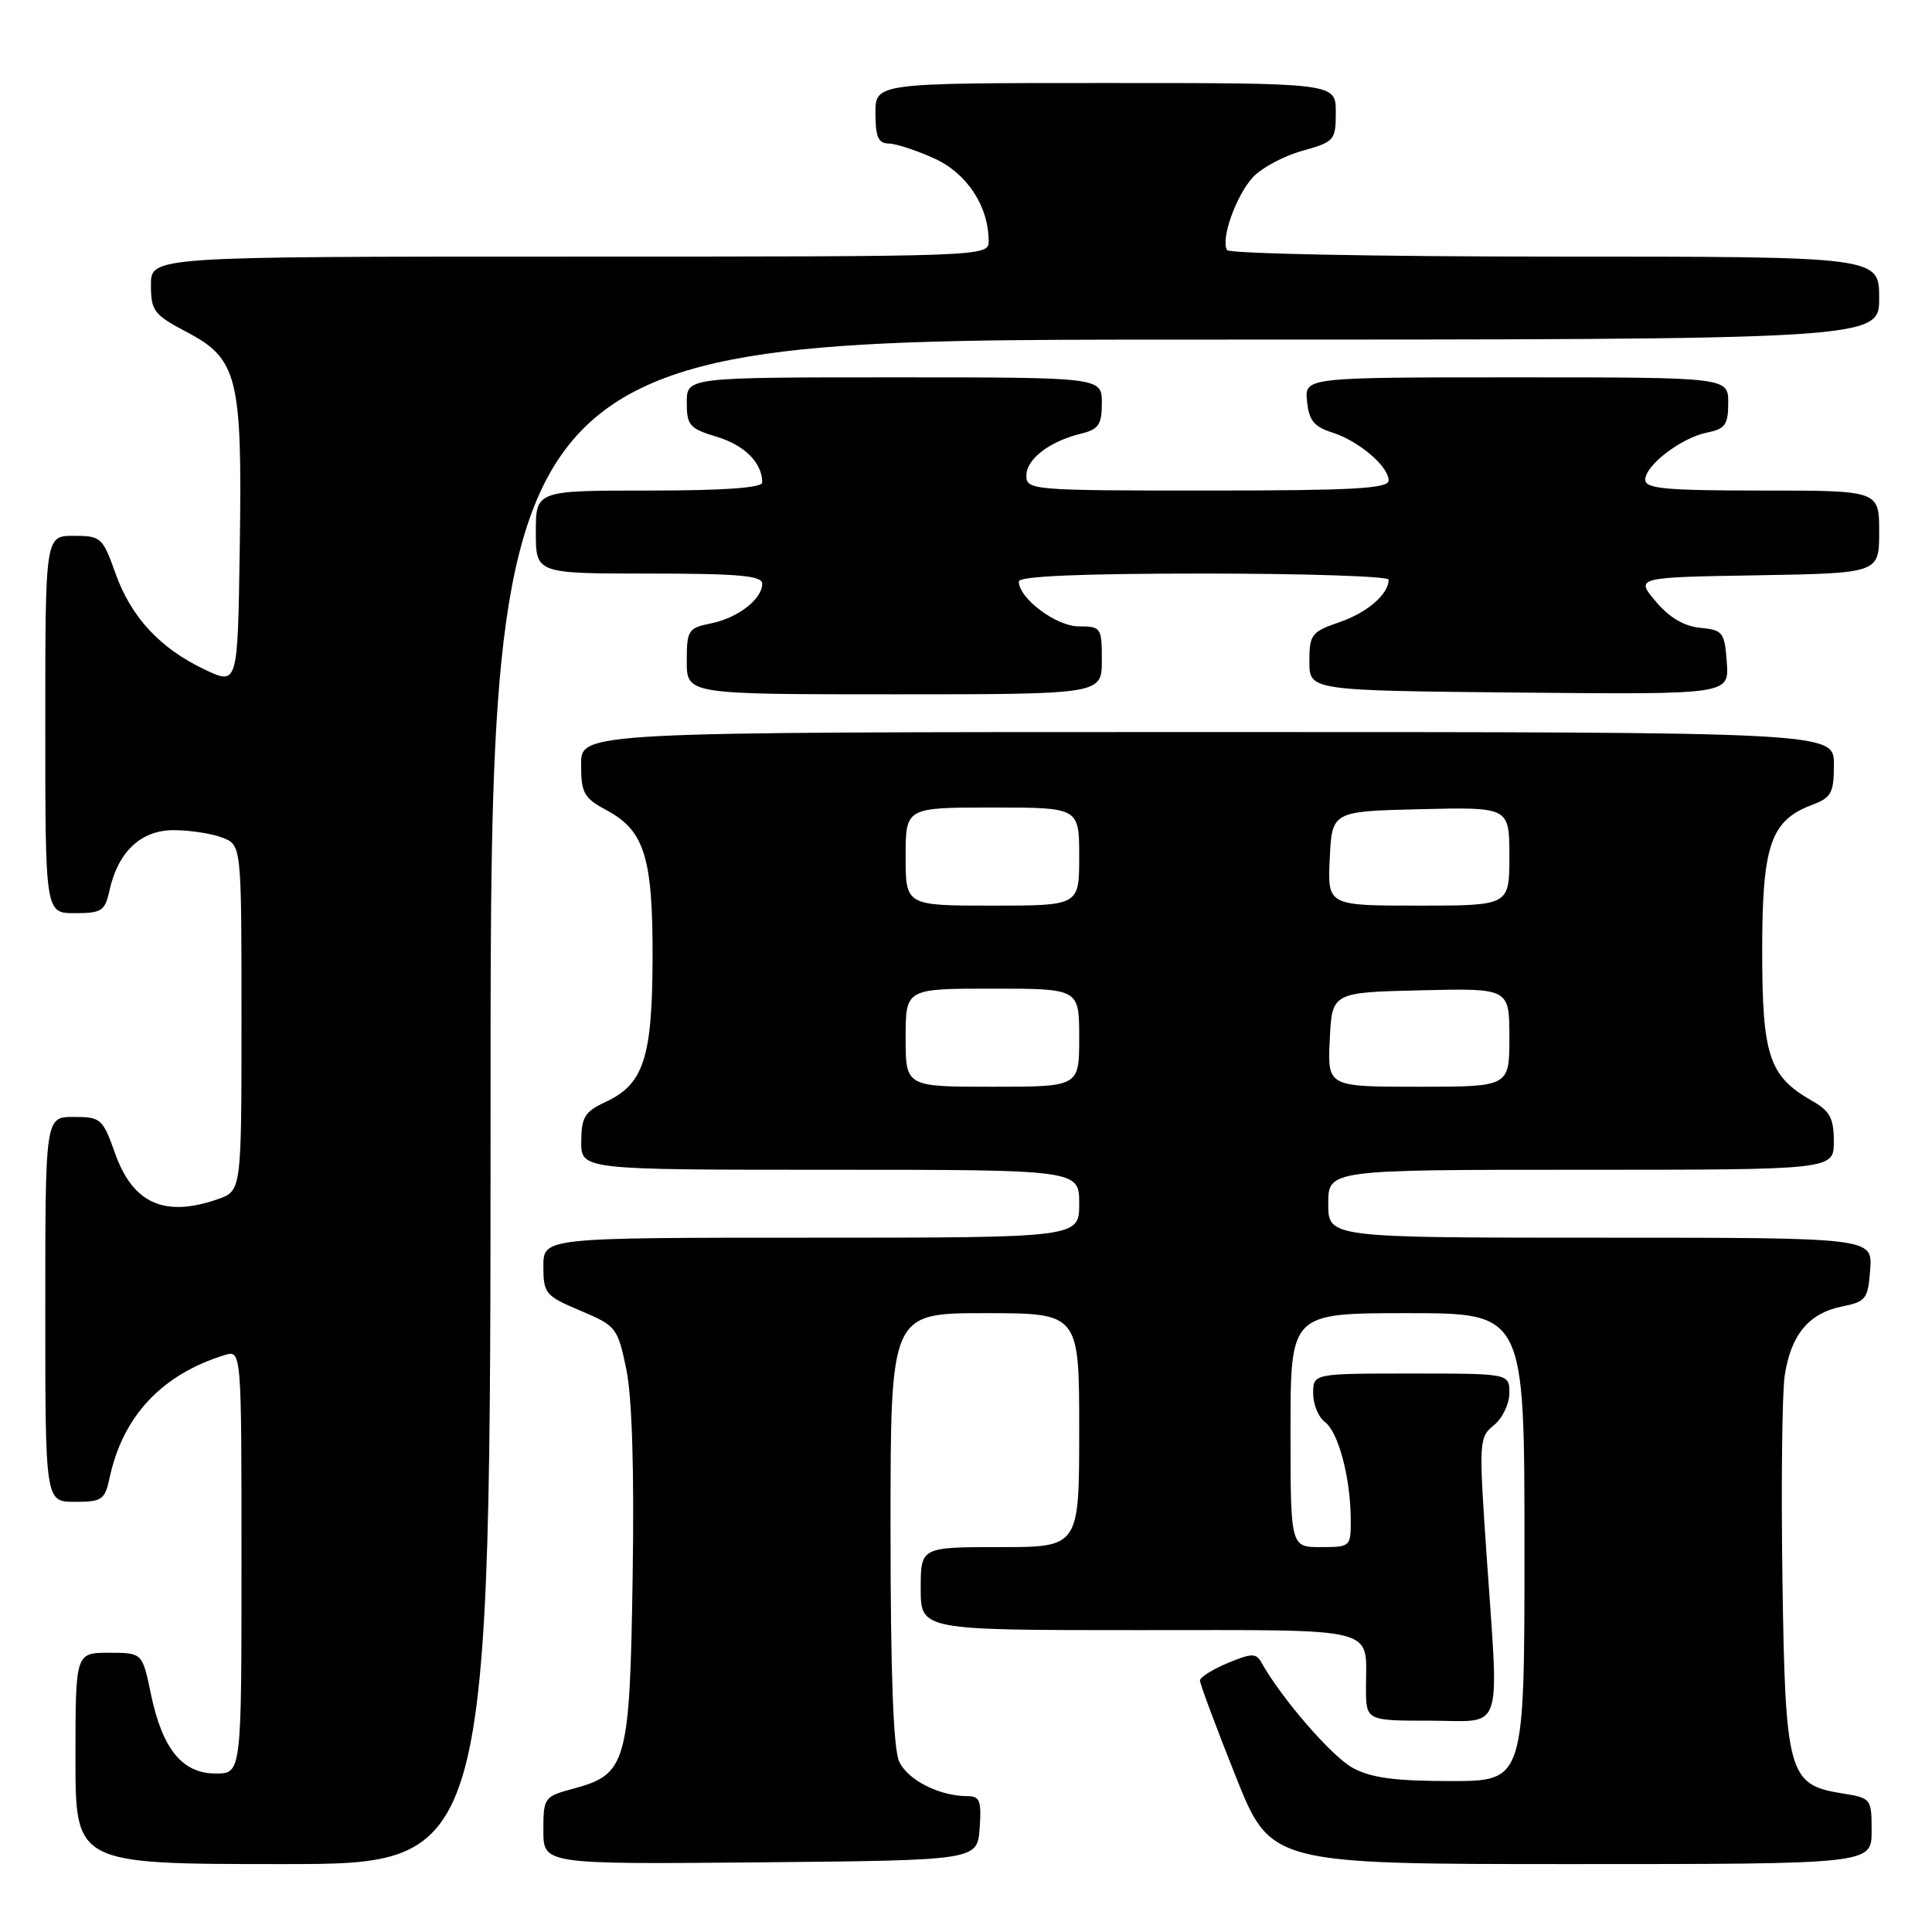 <?xml version="1.0" encoding="UTF-8" standalone="no"?>
<!DOCTYPE svg PUBLIC "-//W3C//DTD SVG 1.1//EN" "http://www.w3.org/Graphics/SVG/1.1/DTD/svg11.dtd" >
<svg xmlns="http://www.w3.org/2000/svg" xmlns:xlink="http://www.w3.org/1999/xlink" version="1.1" viewBox="0 0 256 256">
 <g >
 <path fill="currentColor"
d=" M 65.00 146.00 C 65.00 45.00 65.00 45.00 157.00 45.00 C 249.00 45.00 249.00 45.00 249.00 39.50 C 249.00 34.00 249.00 34.00 206.06 34.00 C 182.44 34.00 162.88 33.61 162.59 33.14 C 161.71 31.72 163.81 25.83 166.05 23.45 C 167.20 22.22 170.13 20.66 172.57 19.98 C 176.83 18.79 177.00 18.59 177.00 14.87 C 177.00 11.00 177.00 11.00 146.50 11.00 C 116.00 11.00 116.00 11.00 116.00 15.00 C 116.00 18.13 116.38 19.00 117.75 19.02 C 118.71 19.03 121.43 19.92 123.79 20.99 C 128.14 22.96 131.00 27.32 131.00 31.97 C 131.00 33.99 130.63 34.00 75.50 34.00 C 20.00 34.00 20.00 34.00 20.00 37.75 C 20.01 41.20 20.38 41.70 24.75 44.00 C 31.51 47.56 32.11 49.99 31.77 72.53 C 31.50 90.78 31.50 90.78 27.19 88.75 C 21.23 85.94 17.36 81.78 15.29 75.94 C 13.60 71.20 13.37 71.00 9.77 71.00 C 6.00 71.00 6.00 71.00 6.00 96.00 C 6.00 121.00 6.00 121.00 9.92 121.00 C 13.45 121.00 13.91 120.71 14.49 118.05 C 15.63 112.86 18.66 110.00 23.01 110.00 C 25.13 110.00 28.02 110.44 29.43 110.98 C 32.00 111.95 32.00 111.95 32.00 134.88 C 32.00 157.80 32.00 157.80 28.85 158.90 C 21.82 161.35 17.61 159.48 15.25 152.83 C 13.61 148.22 13.36 148.00 9.77 148.00 C 6.00 148.00 6.00 148.00 6.00 173.50 C 6.00 199.00 6.00 199.00 9.92 199.00 C 13.53 199.00 13.90 198.75 14.54 195.75 C 16.29 187.63 21.47 182.11 29.75 179.56 C 32.00 178.87 32.00 178.87 32.00 206.93 C 32.00 235.00 32.00 235.00 28.57 235.00 C 24.15 235.00 21.50 231.74 19.99 224.44 C 18.86 219.00 18.86 219.00 14.43 219.00 C 10.00 219.00 10.00 219.00 10.00 233.00 C 10.00 247.00 10.00 247.00 37.50 247.00 C 65.00 247.00 65.00 247.00 65.00 146.00 Z  M 129.81 242.25 C 130.07 238.63 129.83 238.00 128.21 238.00 C 124.47 238.00 120.26 235.86 119.14 233.40 C 118.37 231.72 118.00 221.59 118.00 202.45 C 118.00 174.00 118.00 174.00 130.50 174.00 C 143.00 174.00 143.00 174.00 143.00 189.50 C 143.00 205.00 143.00 205.00 132.50 205.00 C 122.00 205.00 122.00 205.00 122.00 210.50 C 122.00 216.00 122.00 216.00 150.89 216.00 C 183.23 216.00 181.00 215.44 181.00 223.58 C 181.00 228.00 181.00 228.00 189.50 228.00 C 199.41 228.00 198.64 230.32 196.94 205.50 C 195.95 190.97 195.98 190.45 197.96 188.84 C 199.08 187.93 200.00 186.01 200.00 184.59 C 200.00 182.00 200.00 182.00 187.00 182.00 C 174.00 182.00 174.00 182.00 174.00 184.64 C 174.00 186.09 174.70 187.79 175.55 188.42 C 177.33 189.72 178.94 195.75 178.98 201.25 C 179.00 204.96 178.96 205.00 175.00 205.00 C 171.00 205.00 171.00 205.00 171.00 189.50 C 171.00 174.00 171.00 174.00 186.50 174.00 C 202.00 174.00 202.00 174.00 202.00 205.00 C 202.00 236.00 202.00 236.00 192.23 236.00 C 184.83 236.00 181.69 235.58 179.24 234.25 C 176.48 232.75 169.80 225.05 167.14 220.28 C 166.43 219.03 165.85 219.04 162.66 220.37 C 160.65 221.21 159.00 222.25 159.00 222.68 C 159.00 223.11 161.10 228.76 163.68 235.23 C 168.35 247.00 168.35 247.00 208.18 247.00 C 248.00 247.00 248.00 247.00 248.00 242.63 C 248.00 238.30 247.96 238.25 244.02 237.62 C 236.96 236.49 236.55 235.00 236.18 209.05 C 236.00 196.65 236.14 184.61 236.48 182.29 C 237.29 176.90 239.66 174.02 244.02 173.13 C 247.26 172.48 247.52 172.14 247.81 168.21 C 248.11 164.00 248.11 164.00 212.06 164.00 C 176.00 164.00 176.00 164.00 176.00 159.50 C 176.00 155.00 176.00 155.00 209.50 155.00 C 243.00 155.00 243.00 155.00 242.99 151.25 C 242.99 148.16 242.48 147.21 240.08 145.85 C 234.40 142.61 233.50 139.90 233.50 126.00 C 233.50 111.97 234.61 108.73 240.11 106.65 C 242.68 105.68 243.00 105.08 243.00 101.28 C 243.00 97.00 243.00 97.00 160.00 97.00 C 77.00 97.00 77.00 97.00 77.00 101.27 C 77.00 105.11 77.35 105.73 80.43 107.39 C 85.40 110.07 86.51 113.65 86.47 127.00 C 86.43 140.15 85.28 143.67 80.27 146.00 C 77.48 147.30 77.04 148.01 77.02 151.25 C 77.00 155.00 77.00 155.00 110.00 155.00 C 143.00 155.00 143.00 155.00 143.00 159.50 C 143.00 164.00 143.00 164.00 107.50 164.00 C 72.00 164.00 72.00 164.00 72.00 167.80 C 72.00 171.40 72.26 171.71 76.90 173.67 C 81.66 175.68 81.84 175.91 82.99 181.43 C 83.75 185.13 84.05 194.74 83.83 208.86 C 83.45 233.66 83.05 235.10 76.00 237.00 C 72.09 238.05 72.00 238.18 72.00 242.55 C 72.00 247.03 72.00 247.03 100.75 246.77 C 129.50 246.50 129.50 246.50 129.81 242.25 Z  M 146.00 87.50 C 146.00 83.15 145.90 83.00 142.95 83.00 C 139.96 83.00 135.00 79.29 135.00 77.05 C 135.00 76.35 143.12 76.00 159.50 76.00 C 172.97 76.00 184.00 76.36 184.00 76.81 C 184.00 78.73 181.18 81.17 177.49 82.44 C 173.77 83.72 173.50 84.07 173.50 87.66 C 173.50 91.50 173.50 91.50 201.31 91.77 C 229.12 92.03 229.12 92.03 228.81 87.77 C 228.52 83.77 228.30 83.48 225.29 83.19 C 223.14 82.98 221.18 81.82 219.39 79.69 C 216.71 76.50 216.71 76.50 232.85 76.23 C 249.00 75.95 249.00 75.95 249.00 70.48 C 249.00 65.00 249.00 65.00 233.50 65.00 C 220.74 65.00 218.00 64.75 218.00 63.57 C 218.00 61.65 222.80 57.99 226.22 57.31 C 228.60 56.83 229.00 56.26 229.00 53.38 C 229.00 50.00 229.00 50.00 200.94 50.00 C 172.87 50.00 172.87 50.00 173.19 53.17 C 173.44 55.70 174.11 56.54 176.50 57.30 C 180.04 58.42 184.00 61.79 184.00 63.67 C 184.00 64.74 179.26 65.00 160.00 65.00 C 136.76 65.00 136.00 64.94 136.00 63.02 C 136.00 60.83 139.05 58.49 143.25 57.46 C 145.58 56.89 146.00 56.26 146.00 53.39 C 146.00 50.00 146.00 50.00 118.50 50.00 C 91.00 50.00 91.00 50.00 91.00 53.34 C 91.00 56.37 91.37 56.79 94.98 57.88 C 98.66 58.98 101.00 61.33 101.00 63.93 C 101.00 64.64 95.95 65.00 86.00 65.00 C 71.00 65.00 71.00 65.00 71.00 70.50 C 71.00 76.00 71.00 76.00 86.00 76.00 C 97.90 76.00 101.00 76.28 101.00 77.35 C 101.00 79.39 97.75 81.90 94.18 82.61 C 91.19 83.21 91.00 83.51 91.00 87.62 C 91.00 92.00 91.00 92.00 118.50 92.00 C 146.00 92.00 146.00 92.00 146.00 87.50 Z  M 120.00 137.50 C 120.00 131.00 120.00 131.00 131.50 131.00 C 143.00 131.00 143.00 131.00 143.00 137.50 C 143.00 144.00 143.00 144.00 131.50 144.00 C 120.00 144.00 120.00 144.00 120.00 137.50 Z  M 176.20 137.75 C 176.50 131.50 176.50 131.50 188.25 131.22 C 200.00 130.94 200.00 130.94 200.00 137.47 C 200.00 144.00 200.00 144.00 187.95 144.00 C 175.90 144.00 175.90 144.00 176.20 137.75 Z  M 120.00 113.50 C 120.00 107.00 120.00 107.00 131.50 107.00 C 143.00 107.00 143.00 107.00 143.00 113.50 C 143.00 120.00 143.00 120.00 131.50 120.00 C 120.00 120.00 120.00 120.00 120.00 113.50 Z  M 176.20 113.75 C 176.50 107.50 176.50 107.50 188.25 107.22 C 200.00 106.94 200.00 106.94 200.00 113.47 C 200.00 120.00 200.00 120.00 187.95 120.00 C 175.90 120.00 175.90 120.00 176.20 113.75 Z "/>
</g>
</svg>